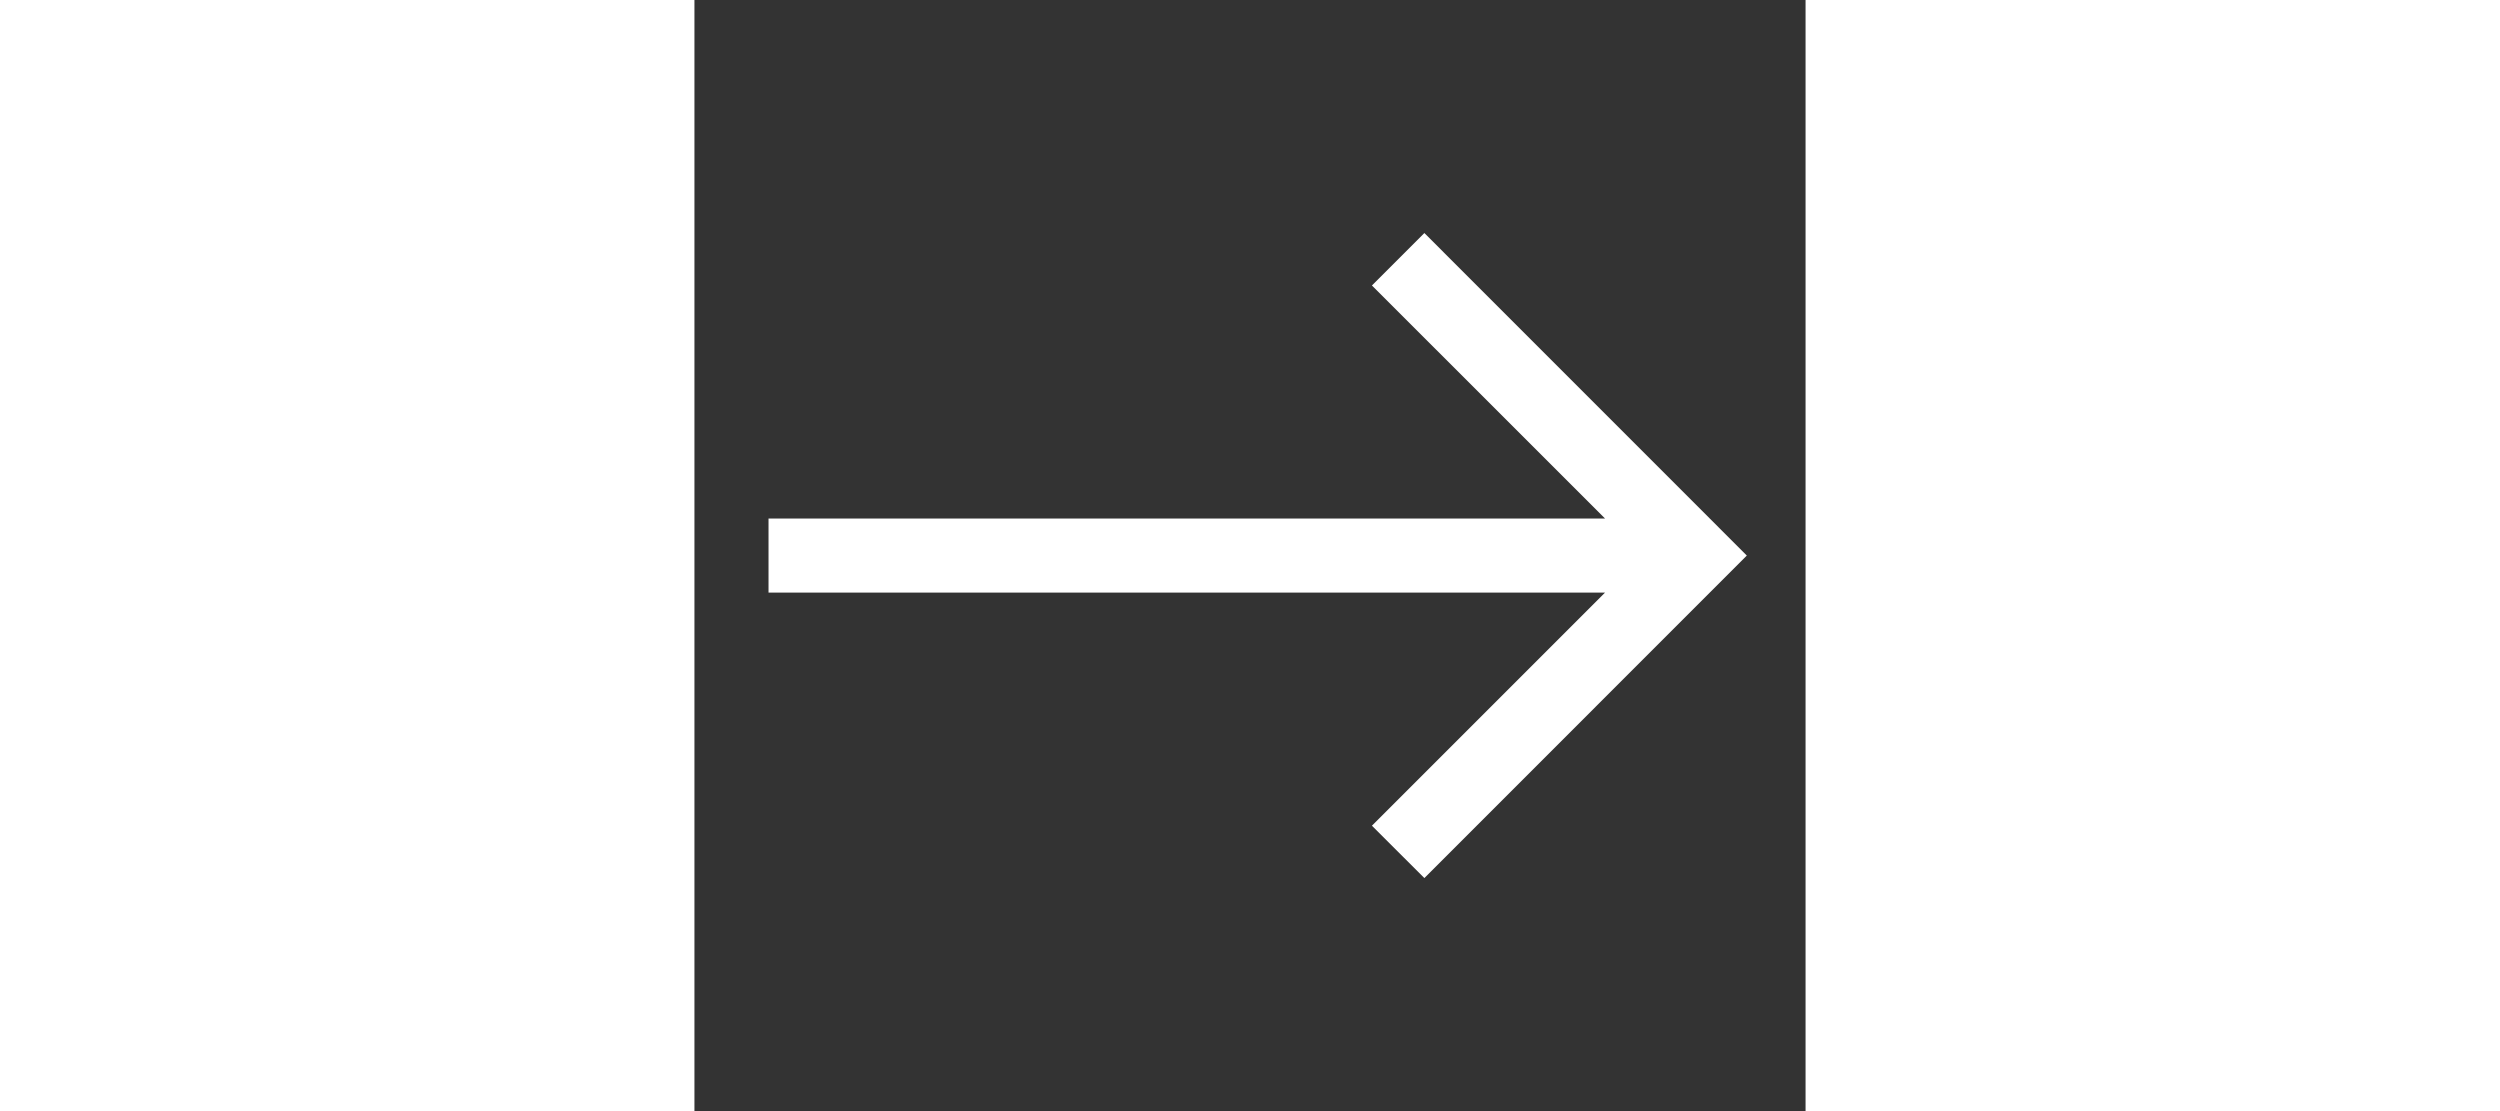 <svg xmlns="http://www.w3.org/2000/svg" width="54" height="24" viewBox="0 0 15 15"><rect x="0" y="0" width="15" height="15" fill="#333333" stroke="none"/><g transform="rotate(90 7.5 7.5)"><path fill="white" fill-rule="evenodd" d="m7.5.793l4.354 4.353l-.707.708L8 2.707V14H7V2.707L3.854 5.854l-.708-.708z" clip-rule="evenodd"/></g></svg>
